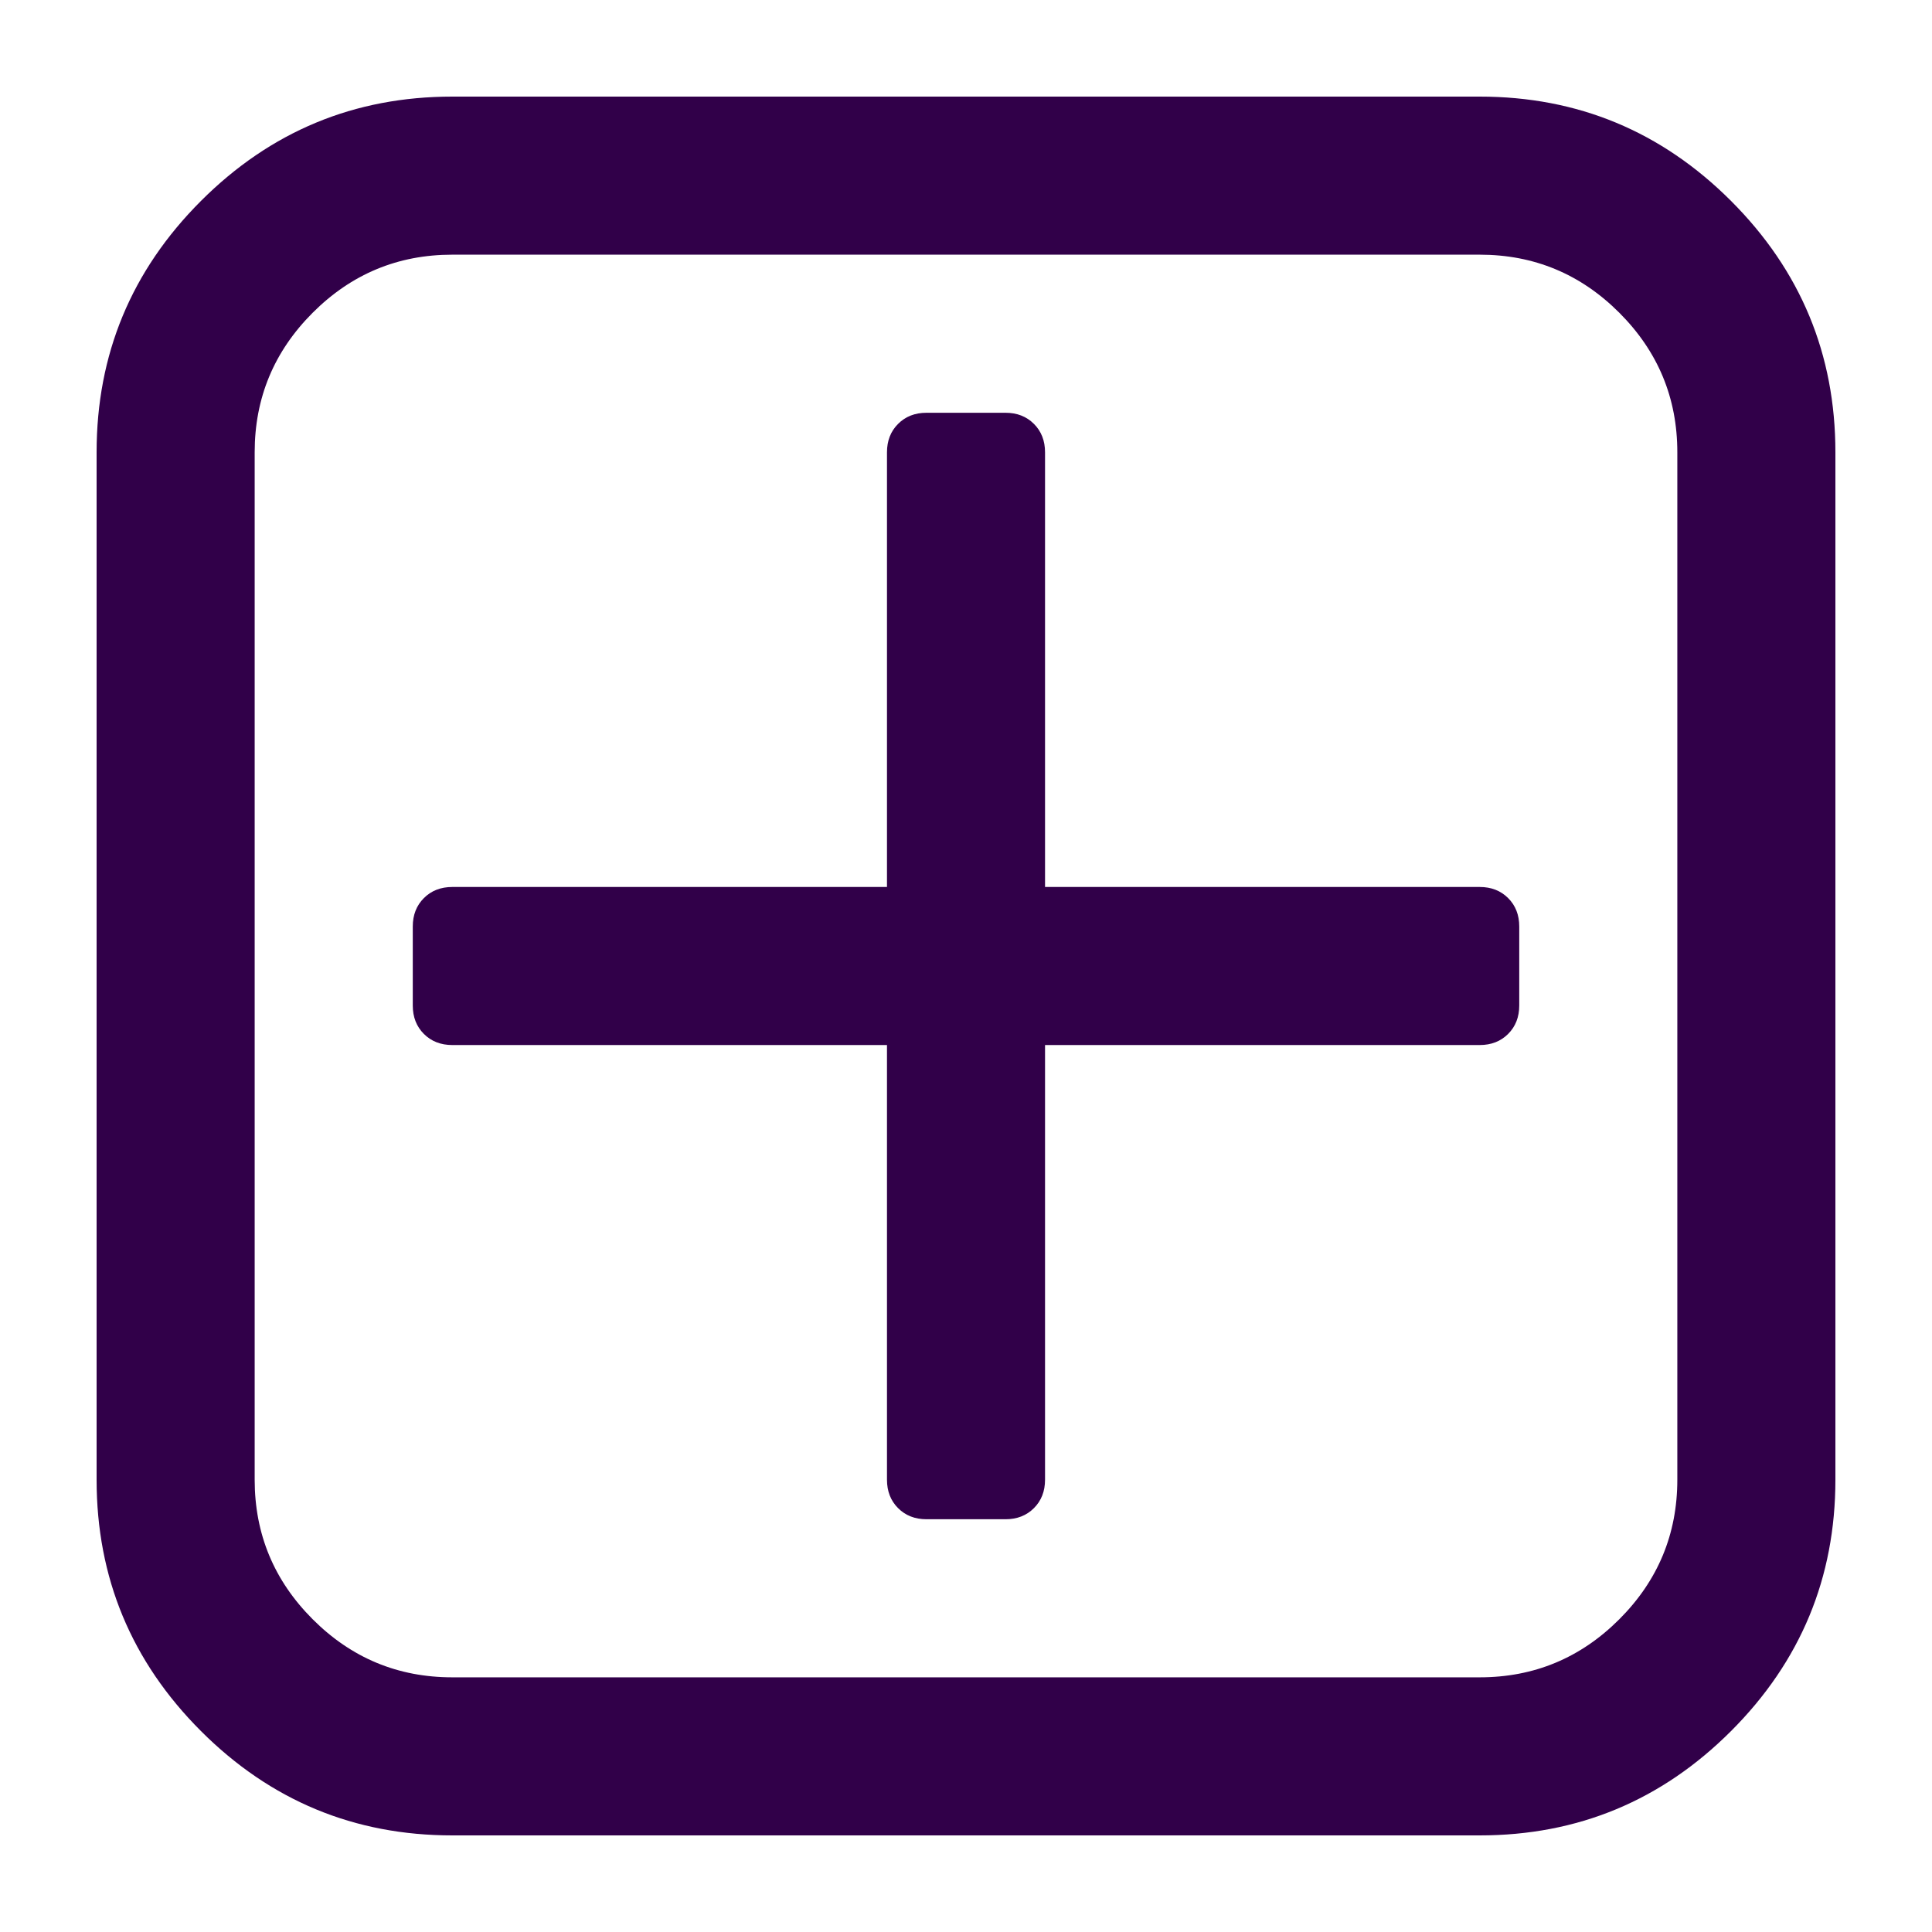 <?xml version="1.0" encoding="UTF-8" standalone="no"?>
<!-- Created with Inkscape (http://www.inkscape.org/) -->

<svg
   xmlns:dc="http://purl.org/dc/elements/1.1/"
   xmlns:cc="http://creativecommons.org/ns#"
   xmlns:rdf="http://www.w3.org/1999/02/22-rdf-syntax-ns#"
   xmlns:svg="http://www.w3.org/2000/svg"
   xmlns="http://www.w3.org/2000/svg"
   xmlns:sodipodi="http://sodipodi.sourceforge.net/DTD/sodipodi-0.dtd"
   xmlns:inkscape="http://www.inkscape.org/namespaces/inkscape"
   version="1.0"
   width="100"
   height="100"
   id="svg2"
   inkscape:version="0.91 r13725"
   sodipodi:docname="general_plus.svg">
  <sodipodi:namedview
     pagecolor="#ffffff"
     bordercolor="#666666"
     borderopacity="1"
     objecttolerance="10"
     gridtolerance="10"
     guidetolerance="10"
     inkscape:pageopacity="0"
     inkscape:pageshadow="2"
     inkscape:window-width="1920"
     inkscape:window-height="1136"
     id="namedview3048"
     showgrid="false"
     inkscape:zoom="1.4142136"
     inkscape:cx="183.54671"
     inkscape:cy="-87.158074"
     inkscape:window-x="0"
     inkscape:window-y="27"
     inkscape:window-maximized="1"
     inkscape:current-layer="svg2" />
  <defs
     id="defs4" />
  <path
     d="m 78.636,47.955 0,4.091 q 0,0.895 -0.575,1.47 -0.575,0.575 -1.47,0.575 l -22.5,0 0,22.5 q 0,0.895 -0.575,1.47 -0.575,0.575 -1.47,0.575 l -4.091,0 q -0.895,0 -1.47,-0.575 -0.575,-0.575 -0.575,-1.47 l 0,-22.5 -22.5,0 q -0.895,0 -1.47,-0.575 -0.575,-0.575 -0.575,-1.47 l 0,-4.091 q 0,-0.895 0.575,-1.47 0.575,-0.575 1.47,-0.575 l 22.5,0 0,-22.5 q 0,-0.895 0.575,-1.47 0.575,-0.575 1.47,-0.575 l 4.091,0 q 0.895,0 1.47,0.575 0.575,0.575 0.575,1.47 l 0,22.5 22.5,0 q 0.895,0 1.47,0.575 0.575,0.575 0.575,1.47 z m 8.182,28.636 0,-53.182 q 0,-4.219 -3.004,-7.223 -3.004,-3.004 -7.223,-3.004 l -53.182,0 q -4.219,0 -7.223,3.004 -3.004,3.004 -3.004,7.223 l 0,53.182 q 0,4.219 3.004,7.223 3.004,3.004 7.223,3.004 l 53.182,0 q 4.219,0 7.223,-3.004 3.004,-3.004 3.004,-7.223 z m 8.182,-53.182 0,53.182 q 0,7.607 -5.401,13.008 Q 84.197,95 76.591,95 L 23.409,95 Q 15.803,95 10.401,89.599 5,84.197 5,76.591 l 0,-53.182 q 0,-7.607 5.401,-13.008 Q 15.803,5 23.409,5 l 53.182,0 q 7.607,0 13.008,5.401 5.401,5.401 5.401,13.008 z"
     id="path4735"
     inkscape:connector-curvature="0"
     style="fill:#310049;fill-opacity:1" />
</svg>
